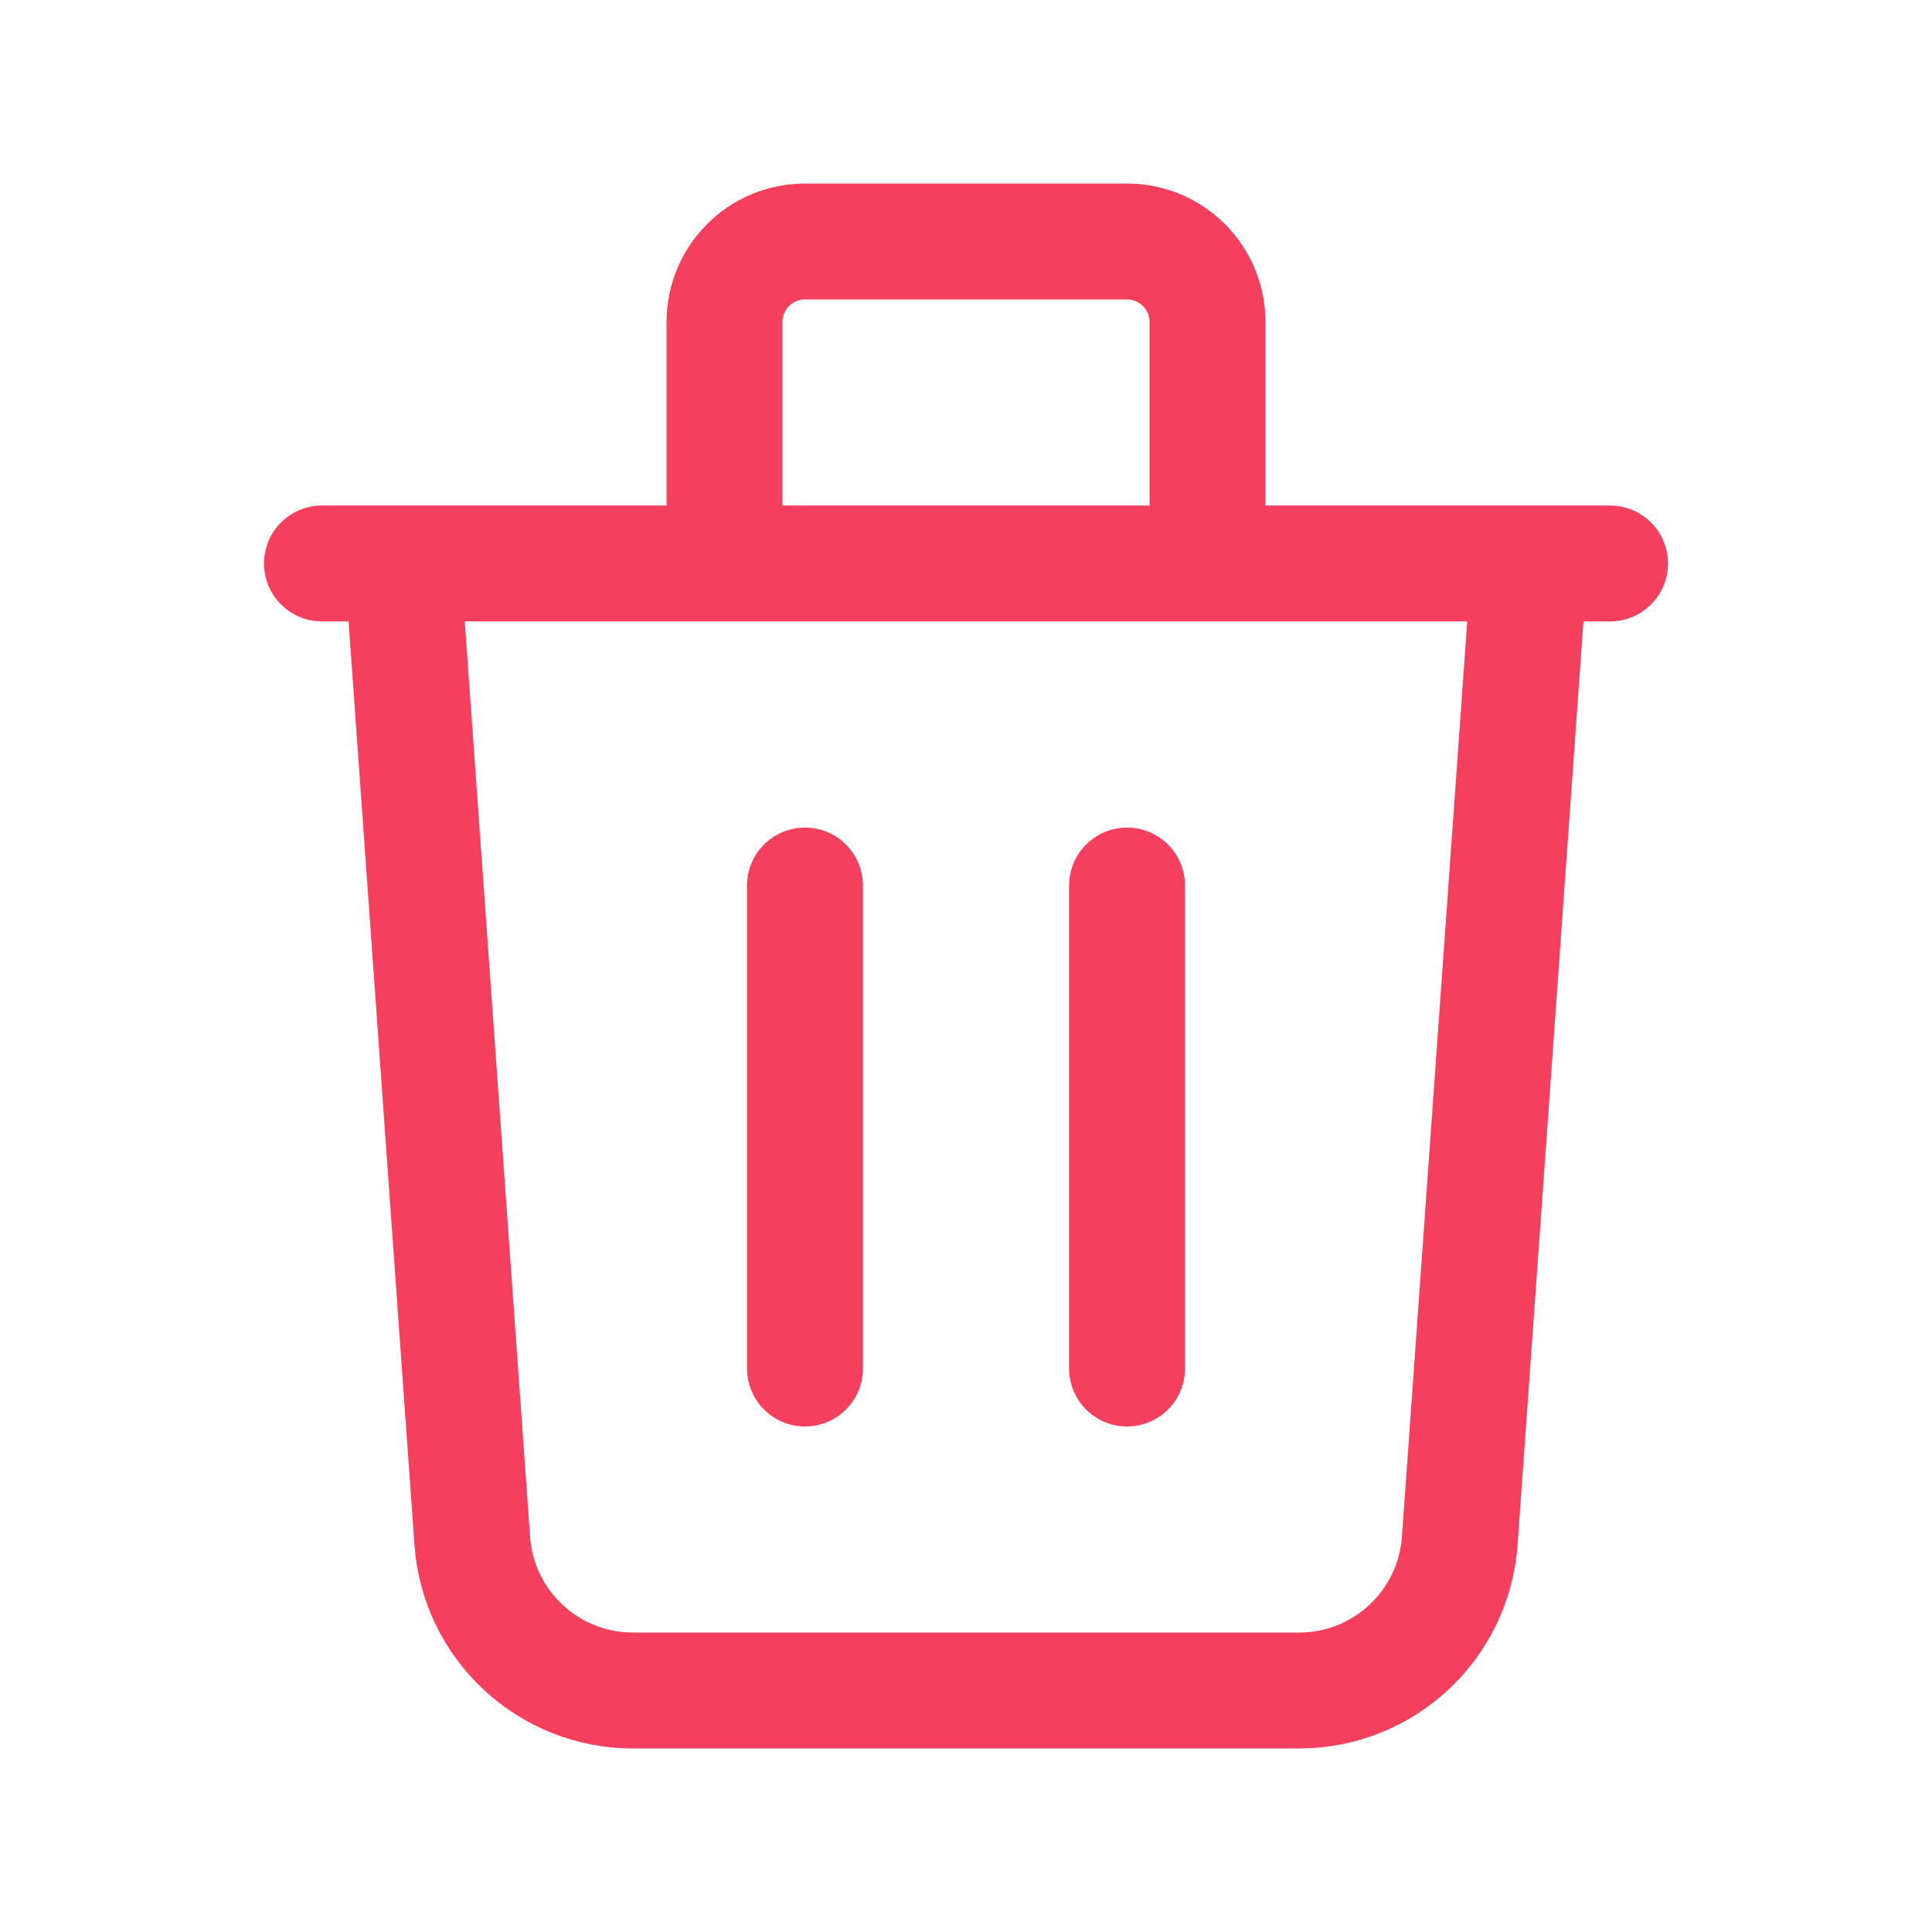 <svg width="20" height="20" viewBox="0 0 20 20" fill="none" xmlns="http://www.w3.org/2000/svg">
<g id="Icon">
<path id="Icon_2" d="M15.833 5.833L15.111 15.952C15.048 16.824 14.322 17.5 13.448 17.5H6.552C5.677 17.5 4.952 16.824 4.889 15.952L4.167 5.833M8.333 9.167V14.167M11.667 9.167V14.167M12.5 5.833V3.333C12.5 2.873 12.127 2.5 11.667 2.5H8.333C7.873 2.5 7.5 2.873 7.5 3.333V5.833M3.333 5.833H16.667" stroke="#F43F5E" stroke-width="1.2" stroke-linecap="round" stroke-linejoin="round"/>
</g>
</svg>
